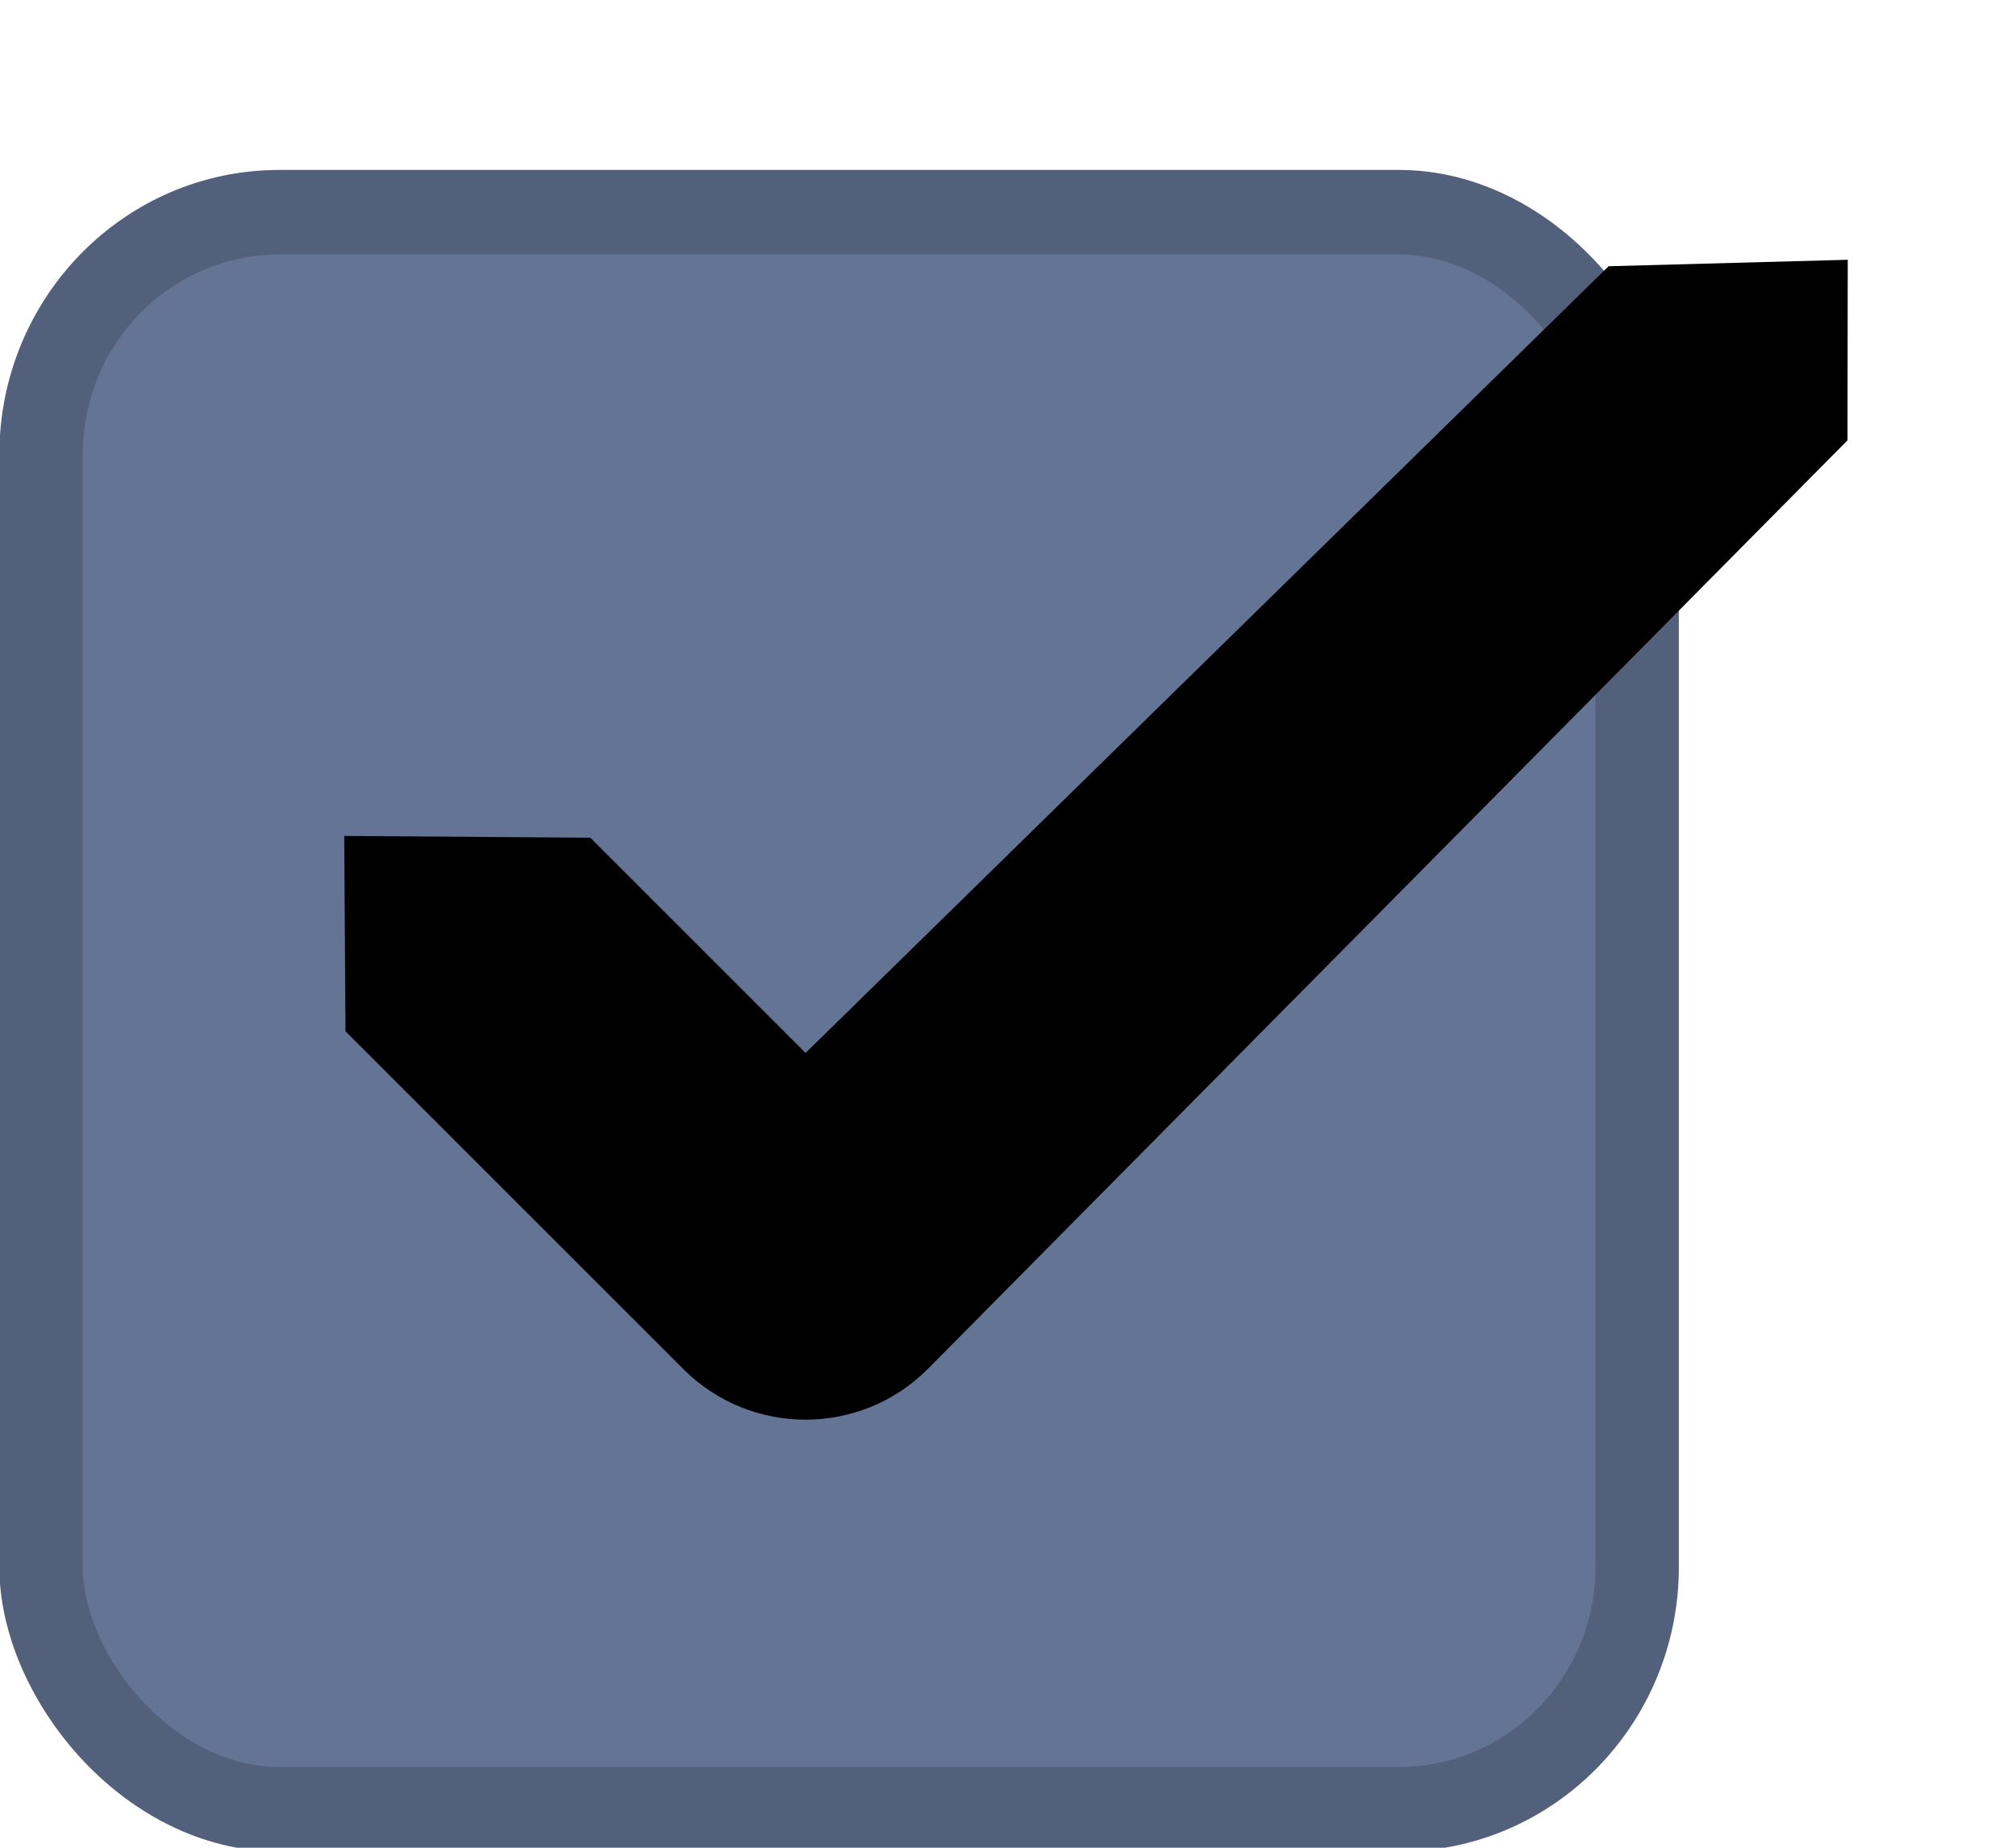 <?xml version="1.0" encoding="UTF-8" standalone="no"?>
<svg
   version="1.1"
   viewBox="0 0 24 22"
   id="svg2"
   sodipodi:docname="checkbox-focused-oslo.svg"
   inkscape:version="1.3.2 (091e20ef0f, 2023-11-25)"
   xmlns:inkscape="http://www.inkscape.org/namespaces/inkscape"
   xmlns:sodipodi="http://sodipodi.sourceforge.net/DTD/sodipodi-0.dtd"
   xmlns="http://www.w3.org/2000/svg"
   xmlns:svg="http://www.w3.org/2000/svg">
  <defs
     id="defs2" />
  <sodipodi:namedview
     id="namedview2"
     pagecolor="#ffffff"
     bordercolor="#000000"
     borderopacity="0.25"
     inkscape:showpageshadow="2"
     inkscape:pageopacity="0.0"
     inkscape:pagecheckerboard="0"
     inkscape:deskcolor="#d1d1d1"
     inkscape:zoom="35.136364"
     inkscape:cx="11.996119"
     inkscape:cy="11"
     inkscape:window-width="1920"
     inkscape:window-height="997"
     inkscape:window-x="0"
     inkscape:window-y="0"
     inkscape:window-maximized="1"
     inkscape:current-layer="g2" />
  <g
     transform="translate(-342.5 -521.36)"
     id="g2">
    <g
       transform="matrix(1.359 0 0 1.356 319.21 481.99)"
       id="g1">
      <rect
         transform="matrix(.473 0 0 .481 -6.361 -29.396)"
         x="50.44"
         y="125.35"
         width="29.56"
         height="29.154"
         rx="4.414"
         ry="4.423"
         color="#000000"
         fill="#27fdf5"
         stroke="#02d2ca"
         stroke-linejoin="round"
         stroke-width="1.544"
         id="rect1"
         style="fill:#647495;fill-opacity:1;stroke:#53607c;stroke-opacity:1" />
    </g>
    <rect
       x="342.3"
       y="521.58"
       width="21.944"
       height="21.944"
       color="#000000"
       fill="none"
       id="rect2" />
    <path
       d="m361.65 524.53-9.56 9.367-2.563-2.563-2.929-0.021 0.015 2.326 4.022 4.022c0.803 0.803 2.106 0.803 2.909 0l10.95-11.058 3e-3 -2.15z"
       color="#000000"
       fill="#000"
       style="block-progression:tb;text-indent:0;text-transform:none"
       id="path2" />
  </g>
</svg>

